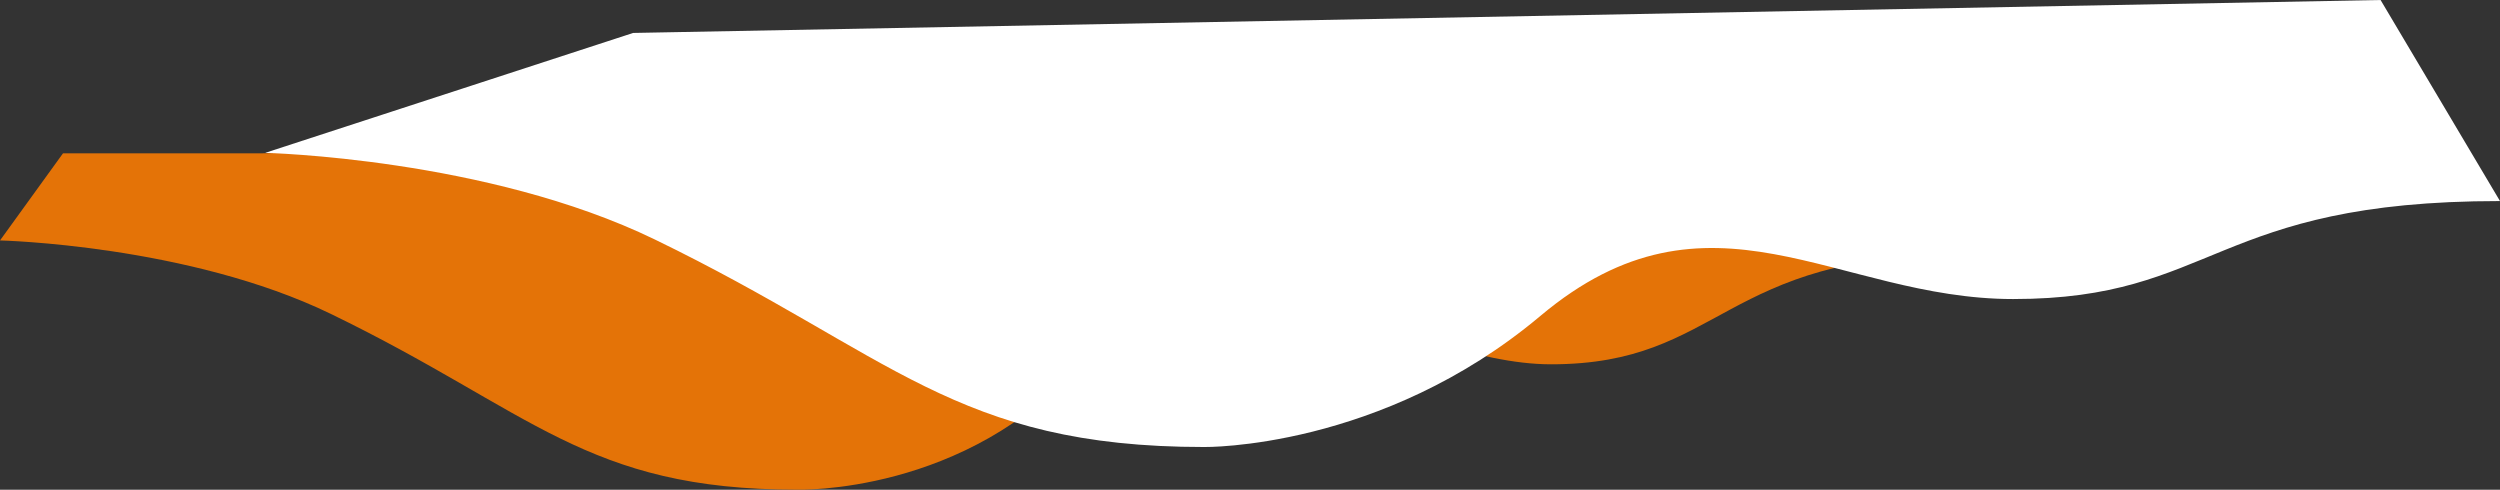 <svg xmlns="http://www.w3.org/2000/svg" xmlns:xlink="http://www.w3.org/1999/xlink" width="1848" height="362" viewBox="0 0 1848 362"><rect x="0" y="0" width="1848" height="362" fill="#333333" stroke="none"/><defs><path id="m370a" d="M521.1 2877.97s125.49 4.03 210.9-94.62c98.87-114.2 235.68 1.94 346.55 1.94 127 0 125.3-81.37 305.45-81.37L1309.08 2598l-1183.1 31.33H-21.43L-68 2693.74s139.09 3.22 244.42 54.23c149.21 72.26 188.26 130 344.67 130z"/><path id="m370b" d="M822.14 2846.43s130.66 2.08 248.51-96.9c125.2-105.16 218.79-12.48 349.44-12.48 149.63 0 147.63-72.43 359.91-72.43L1691.72 2516 400 2540.35 128 2629s163.89 3.8 288 64c175.83 85.28 221.83 153.43 406.14 153.43z"/></defs><g><g transform="translate(68 -2516)"><use fill="#e47307" xlink:href="#m370a"/></g><g transform="translate(68 -2516)"><use fill="#fff" xlink:href="#m370b"/></g></g></svg>